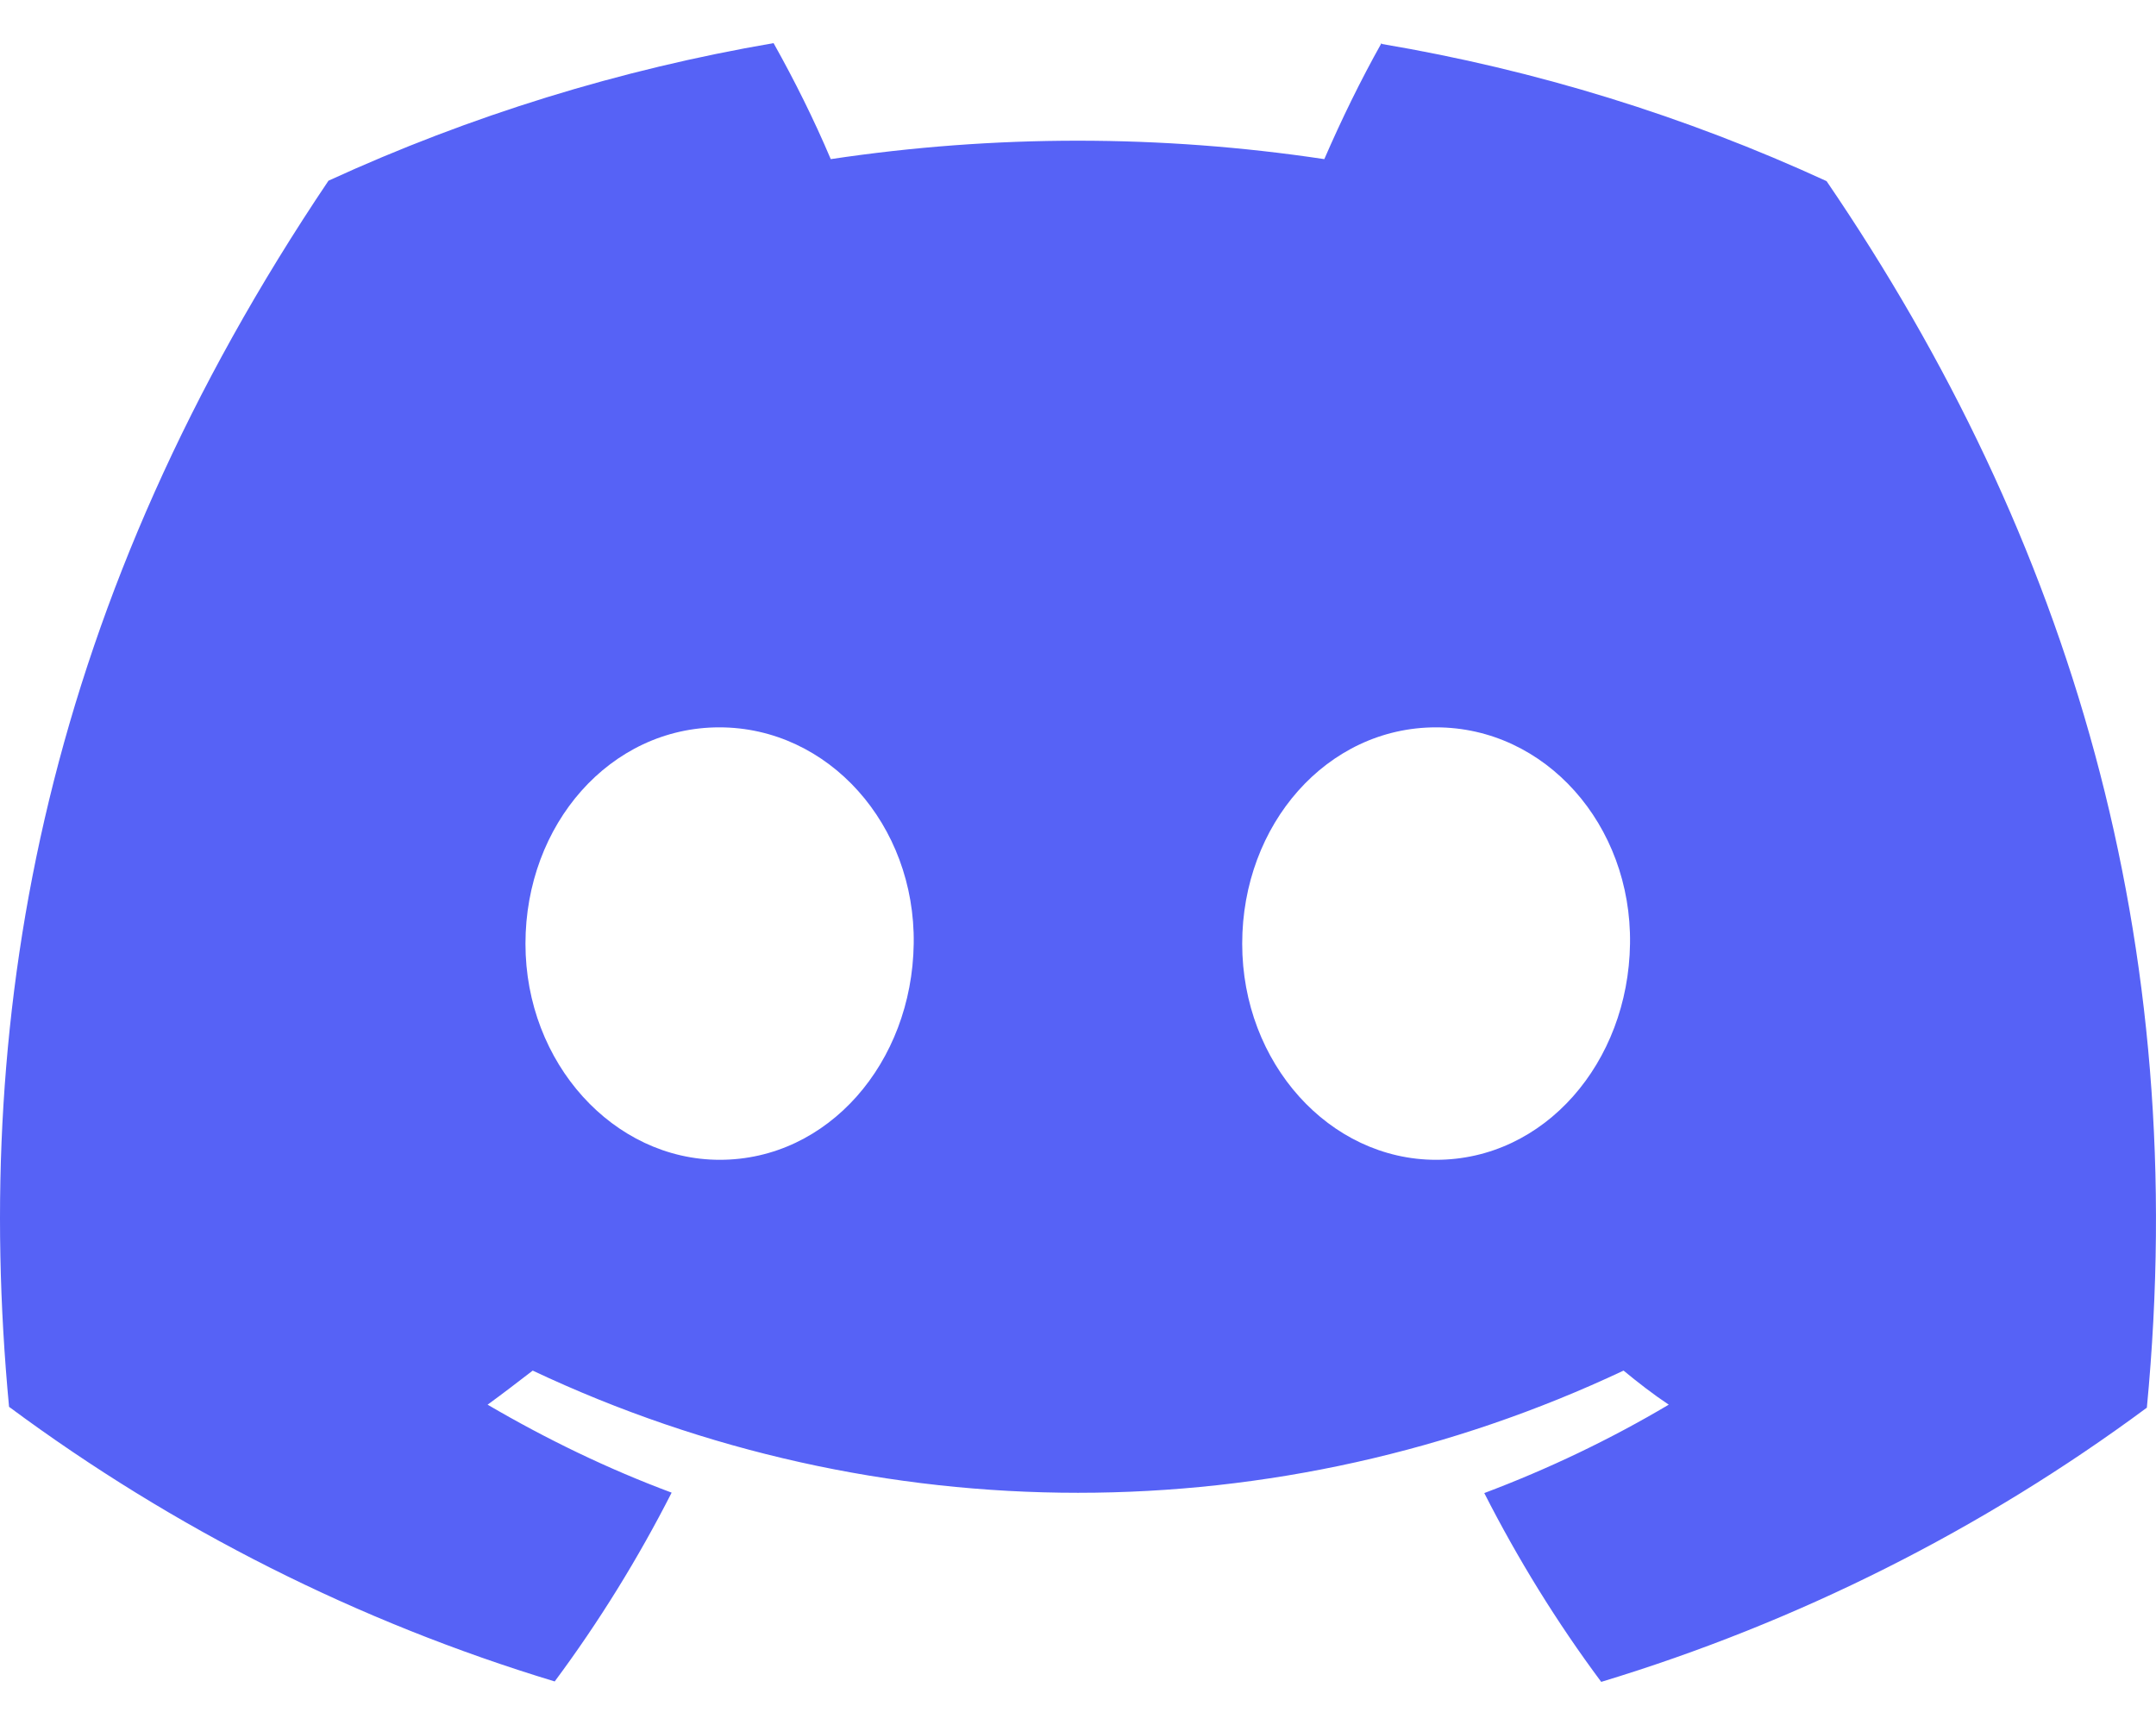 <svg width="25" height="20" viewBox="0 0 25 20" fill="none" xmlns="http://www.w3.org/2000/svg">
<g clip-path="url(#clip0_51_209)">
<path d="M16.019 0.5C15.775 0.935 15.556 1.385 15.356 1.845C13.462 1.56 11.532 1.56 9.633 1.845C9.438 1.385 9.214 0.935 8.97 0.5C7.19 0.805 5.455 1.34 3.809 2.095C0.549 6.938 -0.334 11.657 0.105 16.311C2.014 17.726 4.153 18.805 6.432 19.495C6.945 18.805 7.399 18.07 7.788 17.306C7.05 17.031 6.337 16.686 5.654 16.286C5.833 16.156 6.008 16.021 6.177 15.891C10.181 17.78 14.818 17.78 18.826 15.891C18.996 16.031 19.17 16.166 19.35 16.286C18.667 16.691 17.954 17.031 17.211 17.311C17.6 18.075 18.053 18.81 18.567 19.5C20.845 18.81 22.984 17.735 24.894 16.321C25.412 10.922 24.006 6.243 21.18 2.1C19.539 1.345 17.804 0.81 16.024 0.51L16.019 0.5ZM8.346 13.447C7.115 13.447 6.093 12.327 6.093 10.942C6.093 9.558 7.075 8.433 8.341 8.433C9.608 8.433 10.615 9.563 10.595 10.942C10.575 12.322 9.603 13.447 8.346 13.447ZM16.652 13.447C15.416 13.447 14.404 12.327 14.404 10.942C14.404 9.558 15.386 8.433 16.652 8.433C17.919 8.433 18.921 9.563 18.901 10.942C18.881 12.322 17.909 13.447 16.652 13.447Z" fill="#5662F6"/>
</g>
<defs>
<clipPath id="clip0_51_209">
<rect width="25" height="19" fill="white" transform="translate(0 0.5)"/>
</clipPath>
</defs>
</svg>
